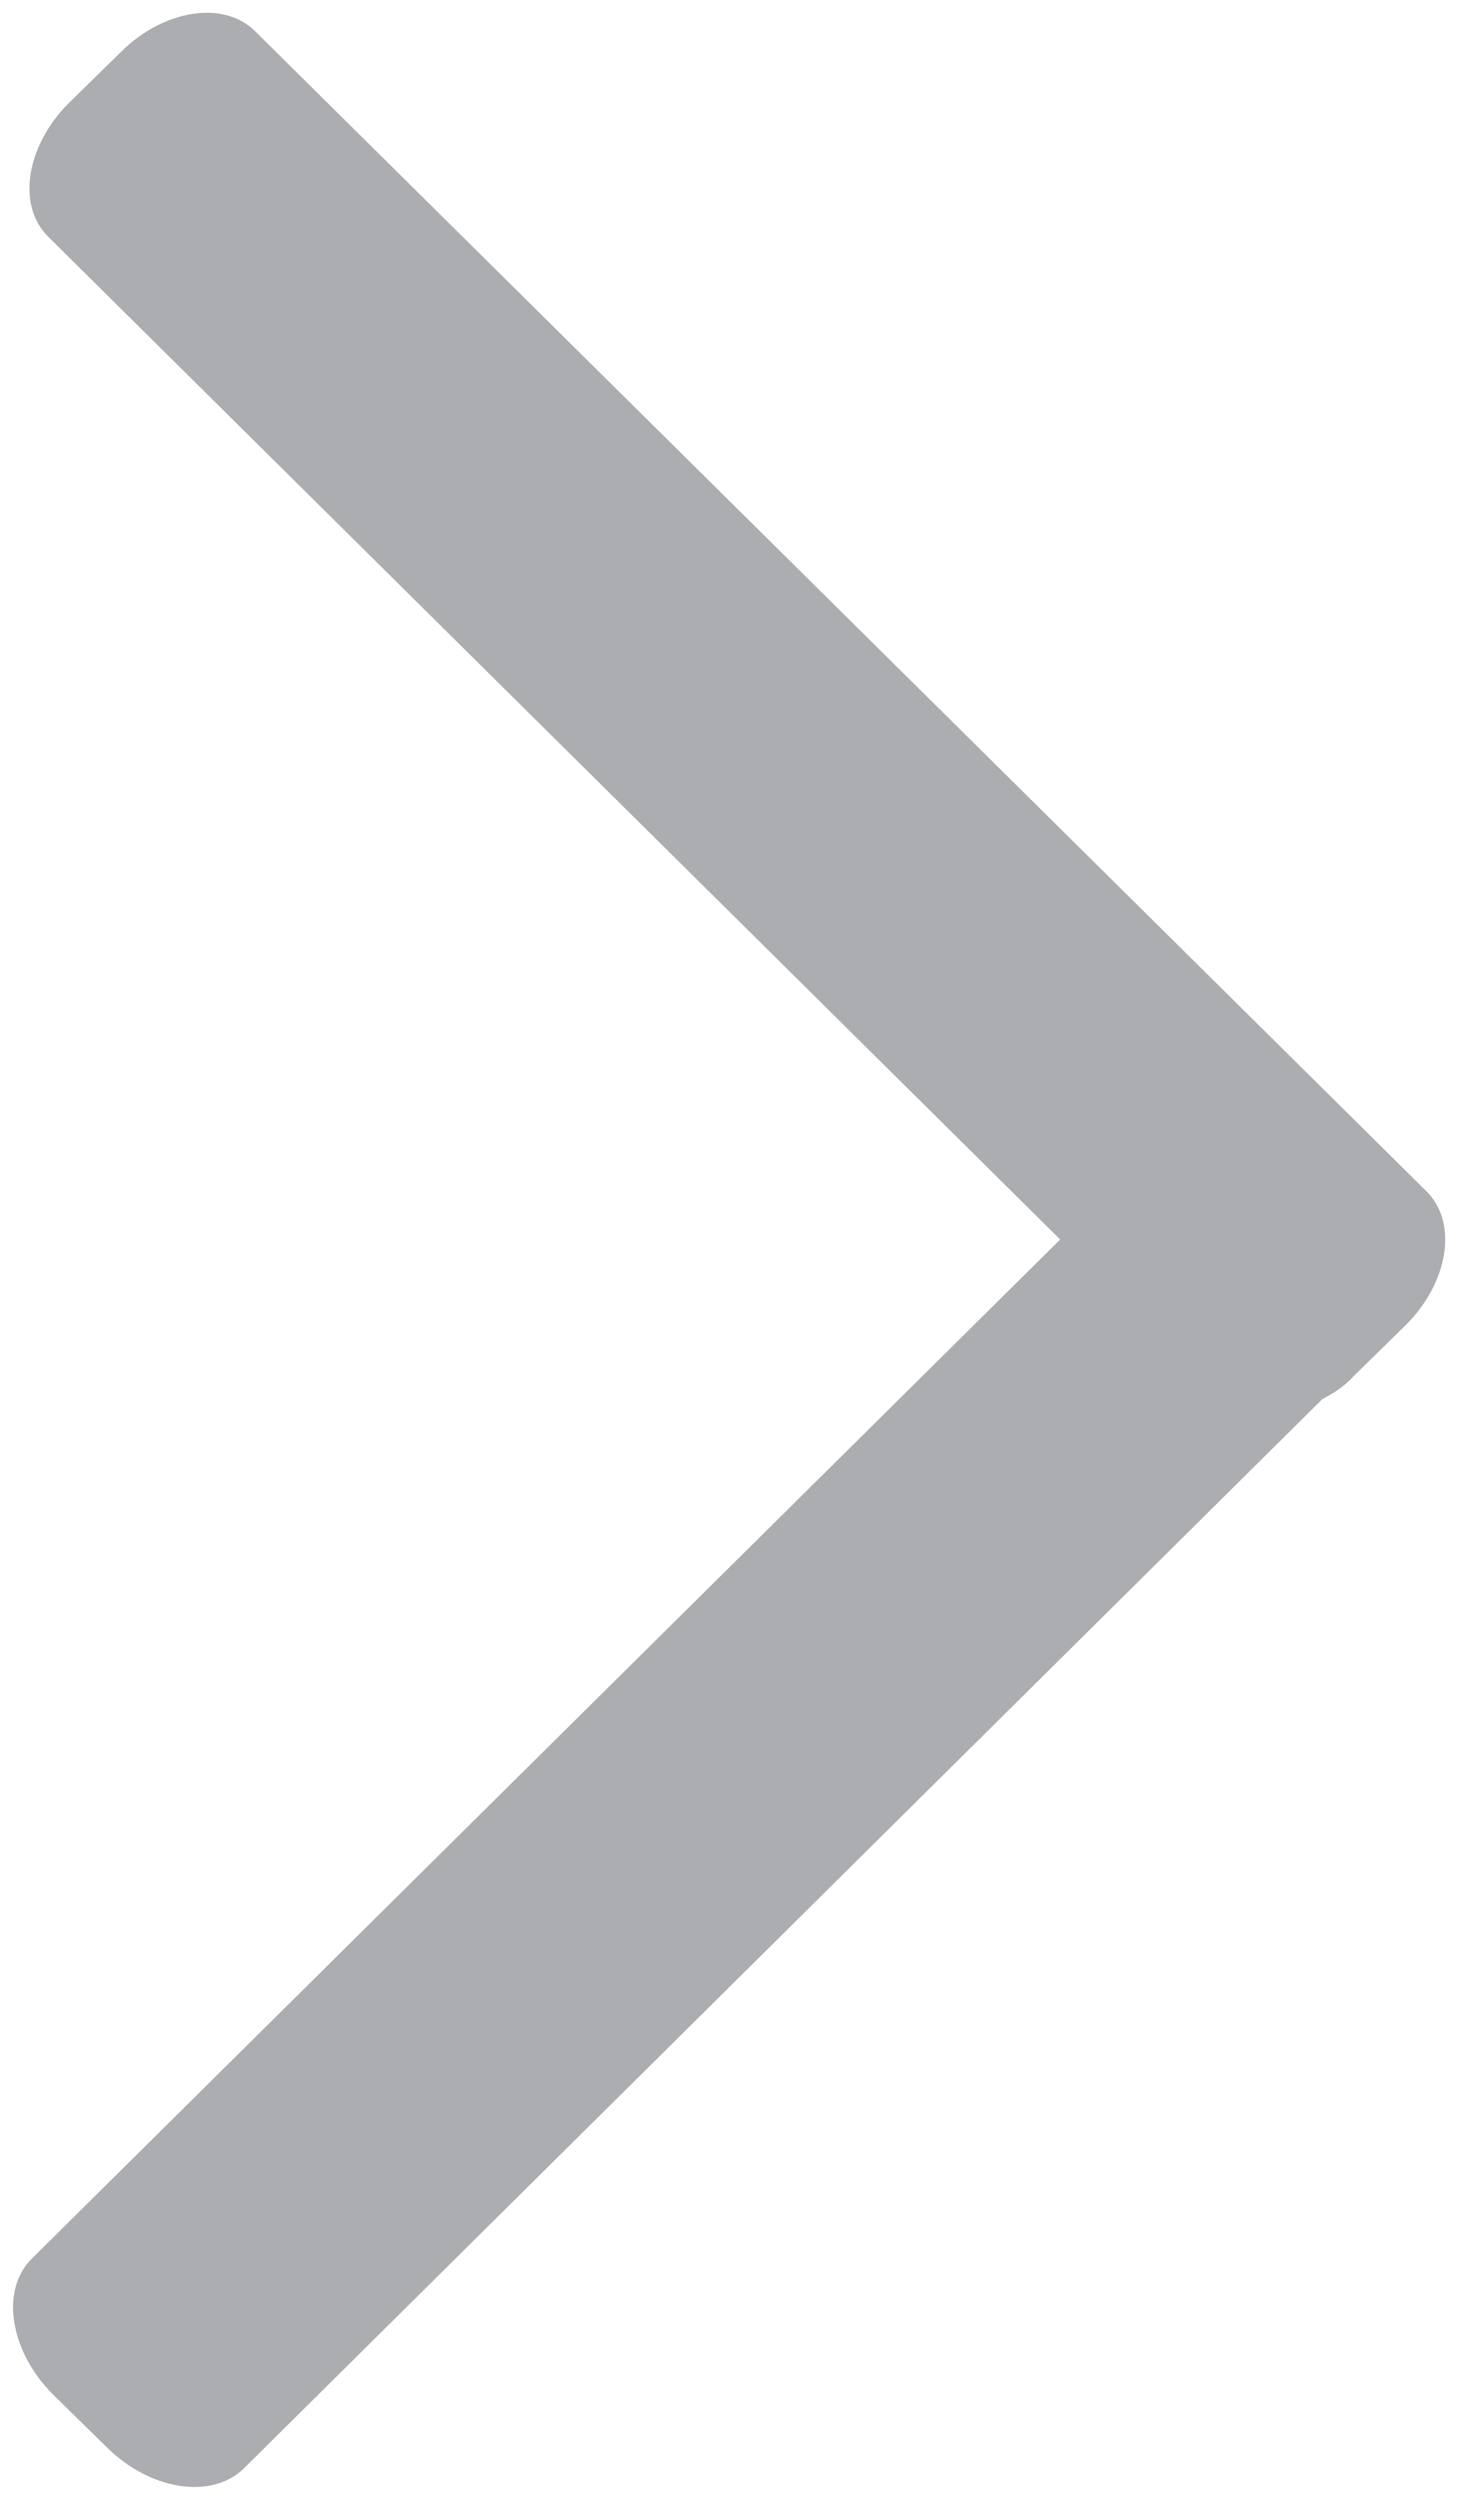 <?xml version="1.0" encoding="utf-8"?>
<svg xmlns="http://www.w3.org/2000/svg"
	xmlns:xlink="http://www.w3.org/1999/xlink"
	width="14px" height="24px">
<path fill="rgb(171,173,177)" fill-rule="evenodd" d="M 10.18 11.9C 10.18 11.9 0.31 21.68 0.31 21.68-0 21.98 0.09 22.57 0.51 22.99 0.51 22.99 1.02 23.49 1.02 23.49 1.44 23.91 2.03 24 2.34 23.7 2.34 23.7 12.7 13.43 12.7 13.43 12.8 13.38 12.91 13.31 13 13.21 13 13.21 13.5 12.72 13.5 12.72 13.91 12.31 14 11.74 13.7 11.44 13.7 11.44 2.45 0.3 2.45 0.3 2.15-0 1.57 0.09 1.16 0.5 1.16 0.5 0.66 0.99 0.66 0.99 0.25 1.4 0.16 1.97 0.46 2.27 0.46 2.27 10.18 11.9 10.18 11.9Z"/>
</svg>